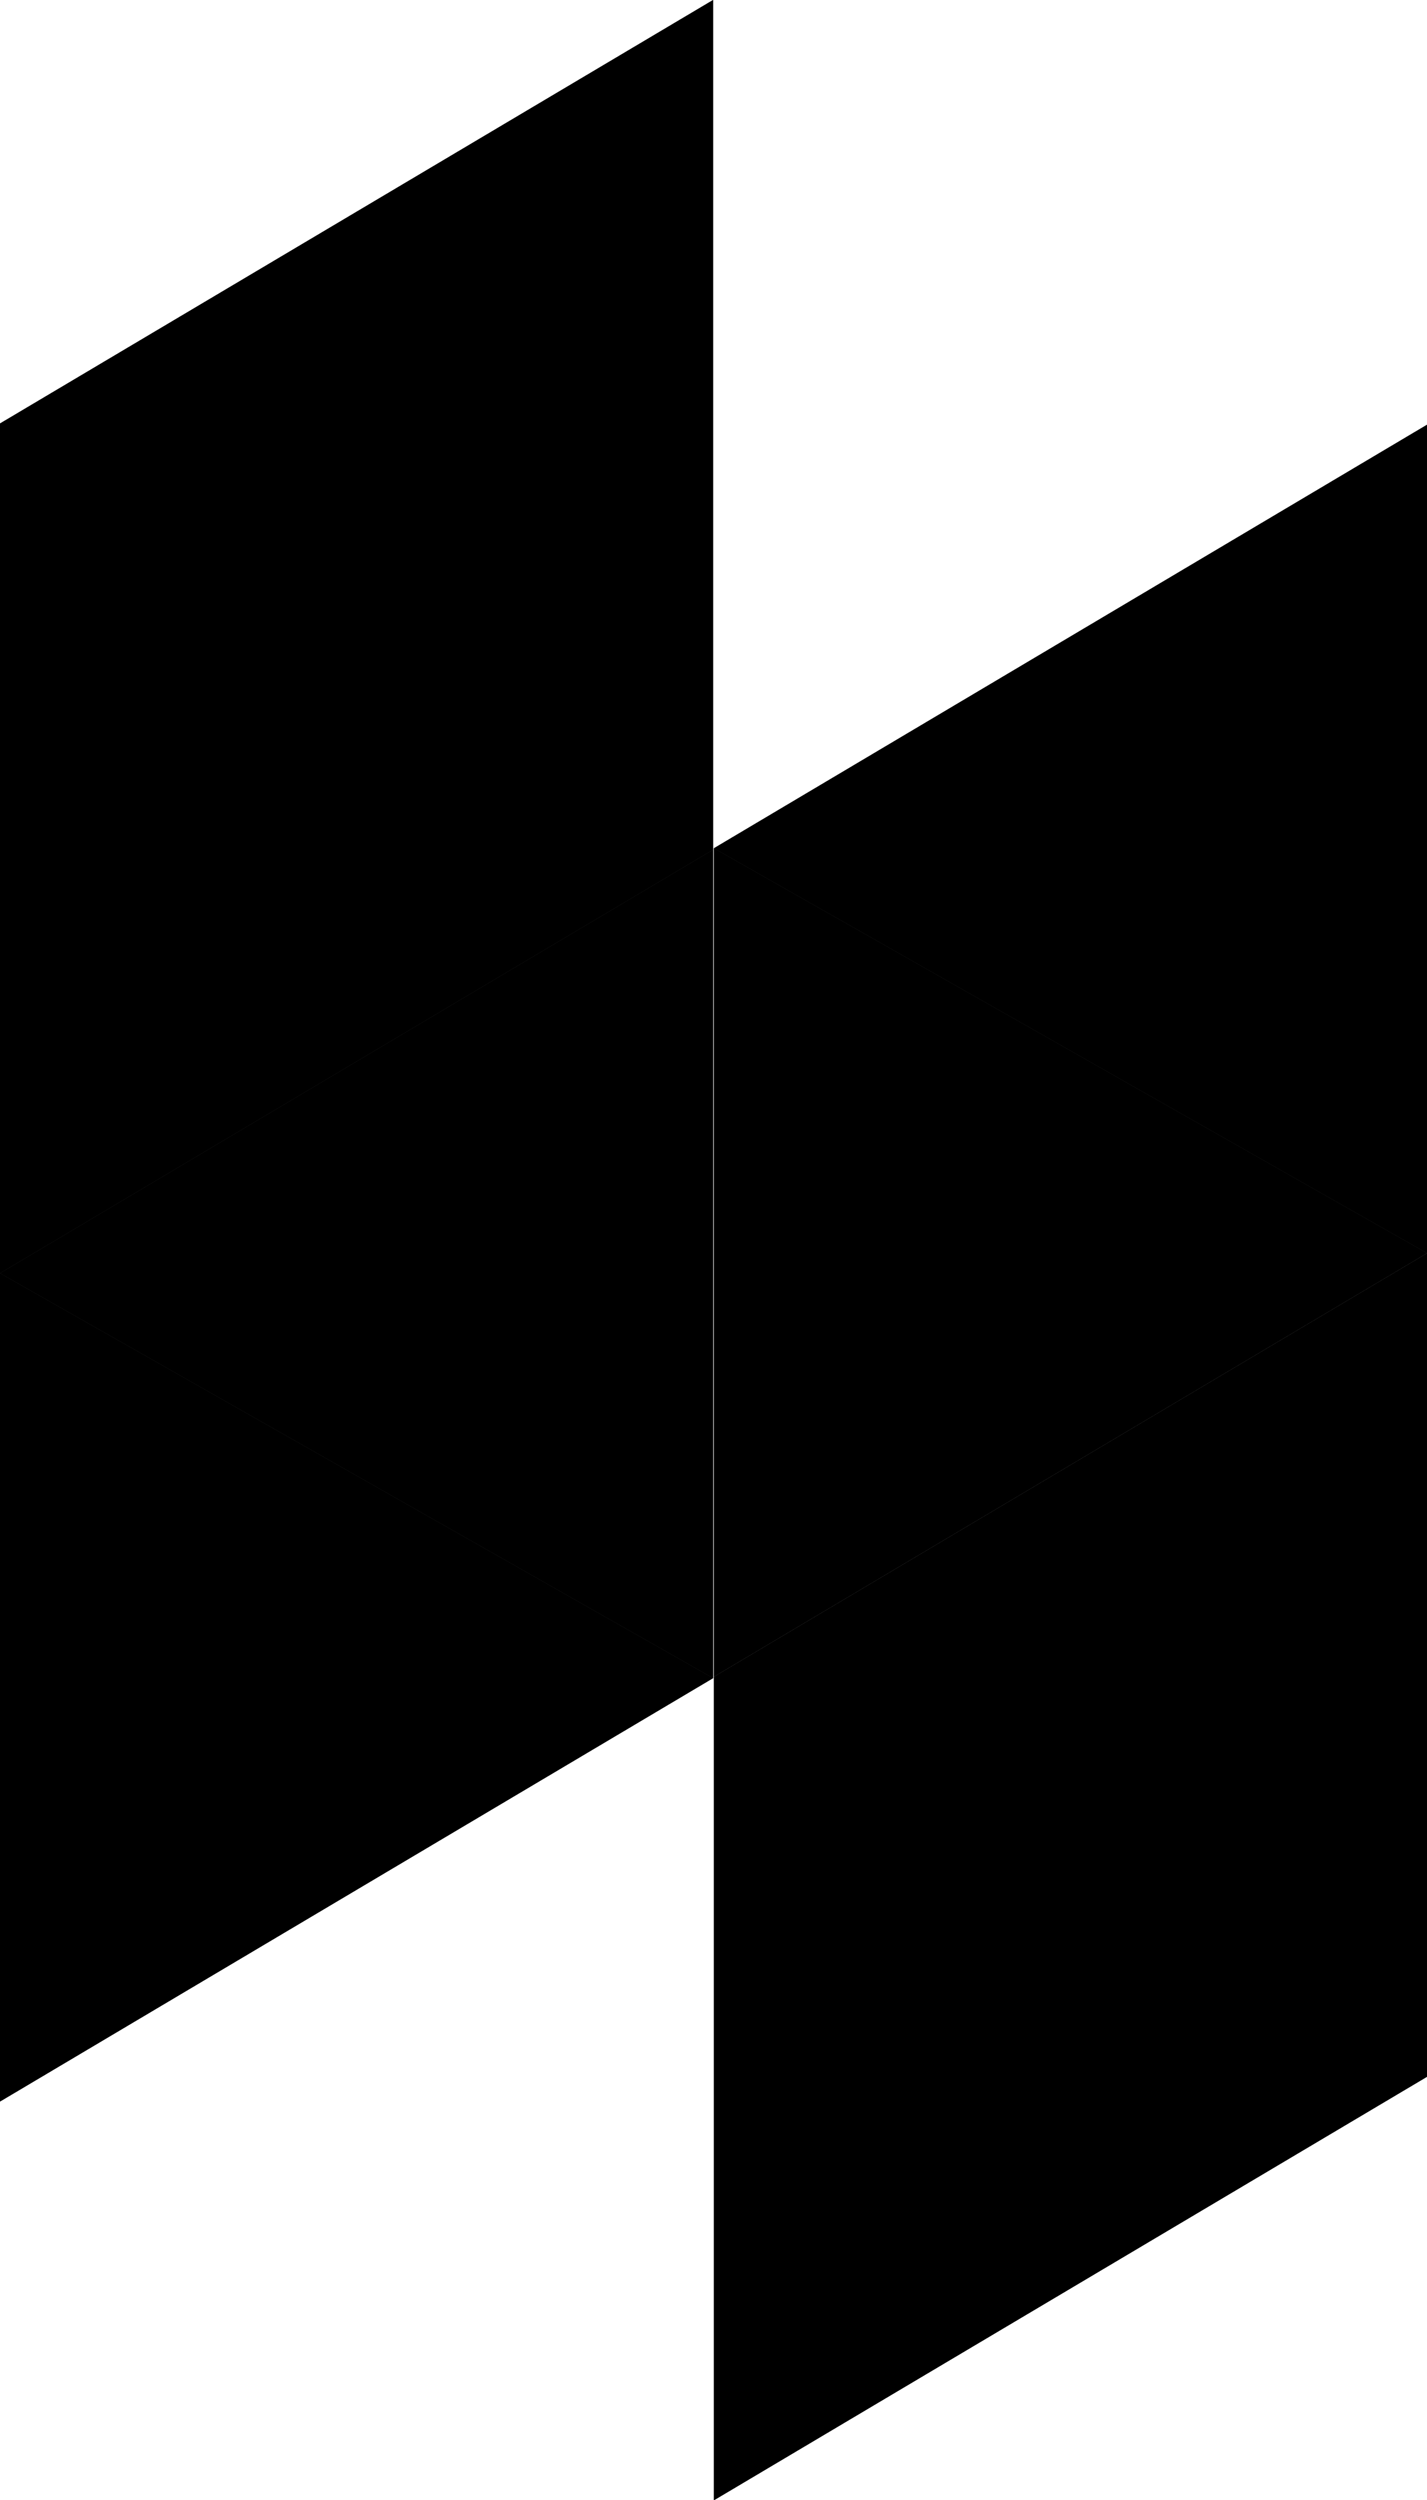 <svg class="houzz-icon" xmlns="http://www.w3.org/2000/svg" width="13.662" viewBox="0 0 13.662 23.922">
    <g transform="translate(-975 -157)">
        <g transform="translate(892 122)">
            <g>
                <g>
                    <g transform="translate(83 35)">
                        <g>
                            <path fill="currentColor" d="M6.835,23.922l6.827-4.052V11.991L6.835,16.043Z" />
                            <path fill="currentColor" d="M6.835,8.116l6.827,3.874V4.064Z" />
                            <path fill="currentColor" d="M6.835,8.116v7.926l6.827-4.052Z" />
                            <path fill="currentColor" d="M0,12.182v7.925l6.827-4.051Z" />
                            <path fill="currentColor" d="M6.827,0,0,4.052v8.13L6.827,8.13Z" />
                            <path fill="currentColor" d="M6.827,8.13,0,12.182l6.827,3.874Z" />
                        </g>
                        <g>
                            <path fill="currentColor" d="M6.835,23.922l6.827-4.052V11.991L6.835,16.043Z" />
                            <path fill="currentColor" d="M6.835,8.116l6.827,3.874V4.064Z" />
                            <path fill="currentColor" d="M6.835,8.116v7.926l6.827-4.052Z" />
                            <path fill="currentColor" d="M0,12.182v7.925l6.827-4.051Z" />
                            <path fill="currentColor" d="M6.827,0,0,4.052v8.13L6.827,8.13Z" />
                            <path fill="currentColor" d="M6.827,8.13,0,12.182l6.827,3.874Z" />
                        </g>
                    </g>
                </g>
            </g>
        </g>
    </g>
</svg>